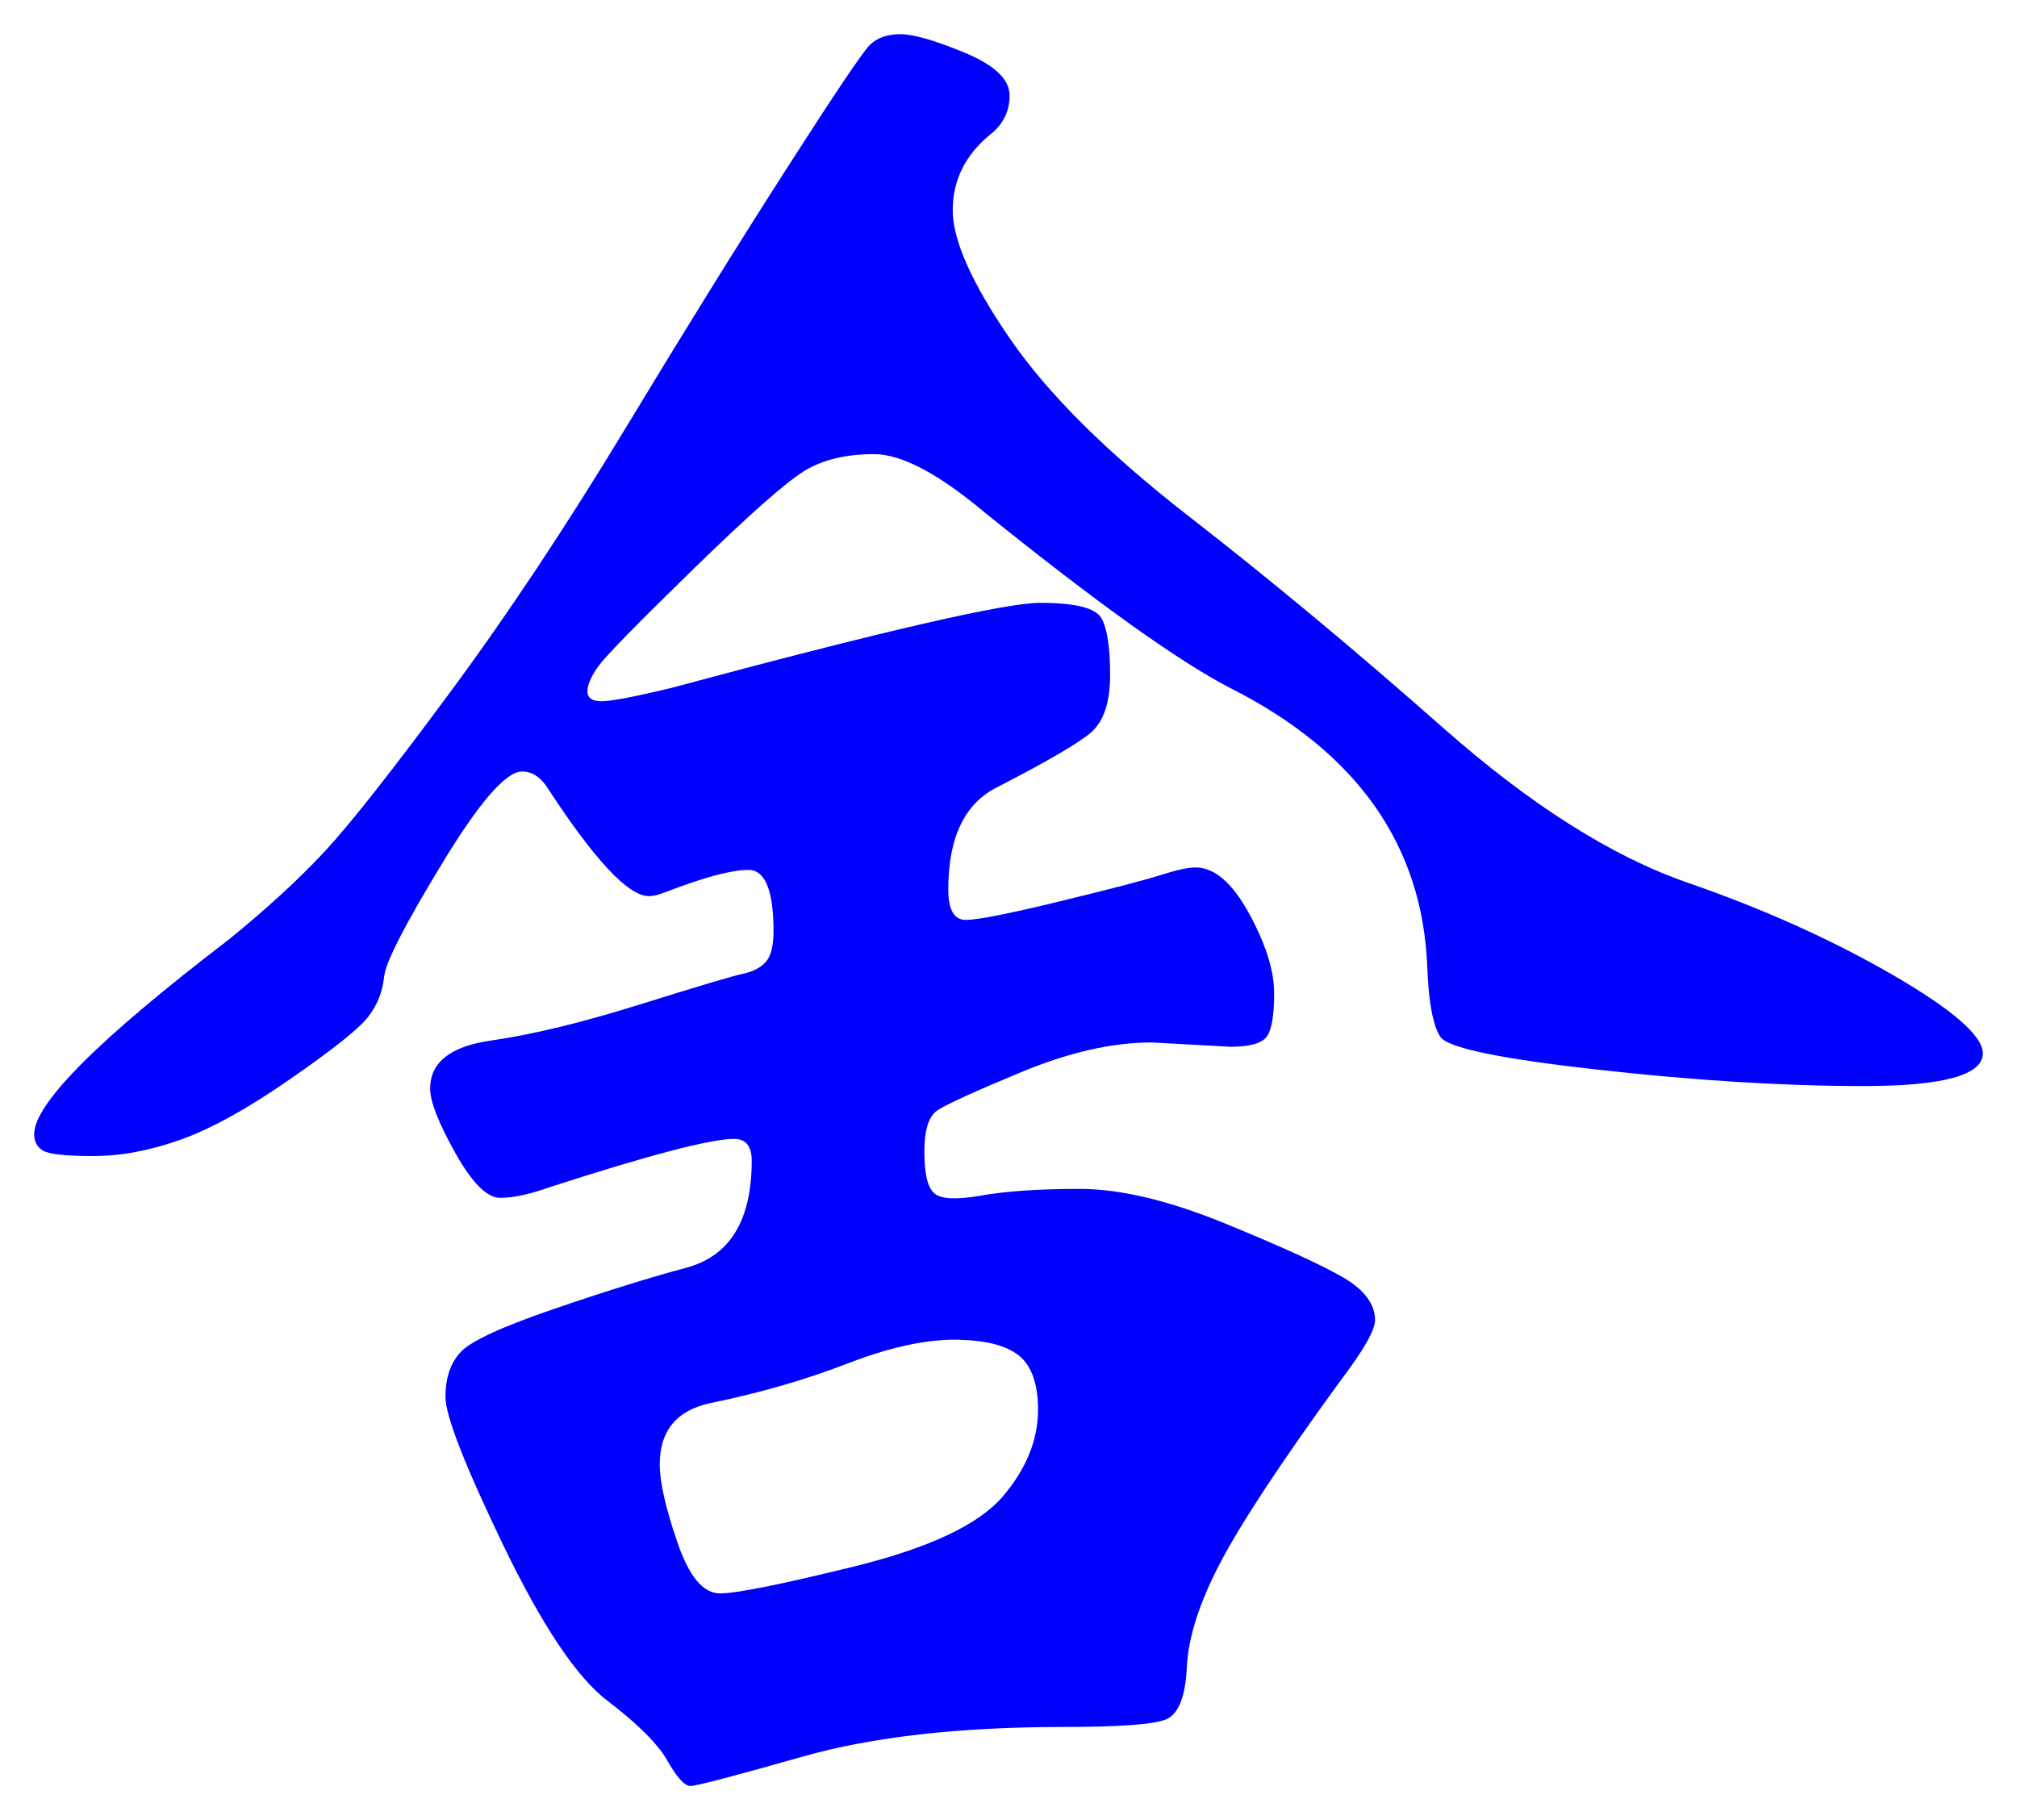 <svg xmlns="http://www.w3.org/2000/svg" xmlns:xlink="http://www.w3.org/1999/xlink" version="1.1" id="图层_1" x="0px" y="0px" width="29.512" height="26.634" viewBox="0.739 0.958 29.512 26.634" enable-background="new 0 0 30 30" xml:space="preserve">
<g>
	<path fill="#0000FF" d="M29.751,16.371c0,0.319-0.581,0.479-1.744,0.479s-2.459-0.08-3.888-0.24   c-1.43-0.159-2.197-0.319-2.304-0.479c-0.107-0.16-0.172-0.496-0.192-1.008c-0.064-1.792-1.024-3.157-2.88-4.096   c-0.747-0.384-1.941-1.237-3.584-2.56c-0.684-0.576-1.228-0.864-1.632-0.864c-0.406,0-0.742,0.08-1.009,0.24   c-0.267,0.16-0.811,0.64-1.632,1.44c-0.821,0.8-1.285,1.275-1.392,1.424c-0.107,0.149-0.16,0.272-0.16,0.368   c0,0.096,0.069,0.144,0.208,0.144s0.475-0.064,1.008-0.192c3.093-0.832,4.896-1.248,5.408-1.248s0.811,0.075,0.896,0.224   c0.085,0.149,0.128,0.427,0.128,0.832c0,0.406-0.097,0.688-0.288,0.848c-0.192,0.16-0.641,0.421-1.345,0.784   c-0.49,0.235-0.735,0.736-0.735,1.504c0,0.299,0.085,0.448,0.256,0.448c0.17,0,0.629-0.09,1.376-0.272   c0.746-0.181,1.237-0.309,1.472-0.384s0.405-0.112,0.513-0.112c0.276,0,0.538,0.224,0.783,0.672   c0.245,0.448,0.368,0.837,0.368,1.168s-0.037,0.544-0.112,0.64c-0.074,0.096-0.251,0.144-0.527,0.144l-1.152-0.063   c-0.576,0-1.211,0.144-1.904,0.432s-1.104,0.475-1.231,0.561c-0.128,0.085-0.192,0.287-0.192,0.607s0.048,0.523,0.145,0.607   c0.096,0.086,0.325,0.097,0.688,0.033c0.362-0.064,0.843-0.097,1.44-0.097c0.597,0,1.312,0.171,2.144,0.513   c0.832,0.341,1.402,0.603,1.712,0.783c0.31,0.182,0.465,0.39,0.465,0.624c0,0.149-0.172,0.448-0.513,0.896   c-0.854,1.174-1.435,2.055-1.744,2.641s-0.475,1.099-0.496,1.536c-0.021,0.437-0.122,0.692-0.304,0.769   c-0.182,0.074-0.678,0.111-1.488,0.111c-1.535,0-2.811,0.145-3.823,0.432c-1.014,0.288-1.563,0.432-1.648,0.432   s-0.197-0.123-0.336-0.367c-0.139-0.246-0.432-0.539-0.88-0.881c-0.448-0.341-0.955-1.098-1.521-2.271   c-0.565-1.173-0.848-1.898-0.848-2.176s0.074-0.496,0.224-0.656s0.598-0.367,1.345-0.623c0.746-0.257,1.396-0.459,1.952-0.609   c0.64-0.17,0.96-0.692,0.96-1.567c0-0.213-0.086-0.319-0.257-0.319c-0.341,0-1.237,0.234-2.688,0.703   c-0.299,0.107-0.544,0.16-0.736,0.16c-0.191,0-0.411-0.219-0.655-0.656c-0.246-0.437-0.369-0.752-0.369-0.943   c0-0.385,0.298-0.619,0.896-0.704s1.322-0.261,2.176-0.528c0.854-0.267,1.354-0.416,1.505-0.448   c0.148-0.032,0.261-0.091,0.336-0.176c0.074-0.085,0.111-0.234,0.111-0.448c0-0.597-0.123-0.896-0.368-0.896   s-0.646,0.107-1.199,0.32c-0.107,0.043-0.192,0.064-0.256,0.064c-0.3,0-0.79-0.522-1.473-1.568   c-0.106-0.17-0.234-0.256-0.384-0.256c-0.235,0-0.624,0.448-1.168,1.344S6.38,15.038,6.359,15.25   c-0.021,0.213-0.096,0.406-0.224,0.576c-0.128,0.172-0.507,0.476-1.136,0.912c-0.629,0.438-1.168,0.736-1.616,0.896   c-0.448,0.16-0.875,0.24-1.28,0.24c-0.406,0-0.651-0.027-0.736-0.08c-0.086-0.053-0.128-0.133-0.128-0.24   c0-0.448,0.949-1.396,2.848-2.848c0.576-0.469,1.051-0.907,1.424-1.312c0.373-0.405,0.981-1.179,1.824-2.32s1.696-2.427,2.56-3.856   c0.864-1.429,1.648-2.693,2.353-3.792s1.109-1.701,1.216-1.808c0.106-0.106,0.256-0.16,0.448-0.16c0.191,0,0.507,0.091,0.944,0.272   c0.437,0.182,0.655,0.39,0.655,0.624c0,0.235-0.096,0.427-0.288,0.576c-0.362,0.299-0.544,0.667-0.544,1.104   c0,0.438,0.277,1.062,0.832,1.872s1.43,1.68,2.624,2.608c1.194,0.928,2.433,1.958,3.712,3.088c1.28,1.131,2.475,1.888,3.584,2.272   s2.106,0.832,2.992,1.344C29.308,15.73,29.751,16.115,29.751,16.371z M15.927,21.586c0-0.383-0.096-0.65-0.288-0.799   c-0.191-0.149-0.507-0.225-0.943-0.225c-0.438,0-0.96,0.117-1.568,0.352c-0.608,0.235-1.275,0.428-2,0.576   c-0.491,0.107-0.736,0.406-0.736,0.896c0,0.256,0.085,0.635,0.257,1.136c0.17,0.501,0.378,0.752,0.623,0.752   s0.907-0.134,1.984-0.399c1.077-0.268,1.792-0.604,2.145-1.008C15.751,22.461,15.927,22.035,15.927,21.586z" stroke-width="1"/>
</g>
</svg>